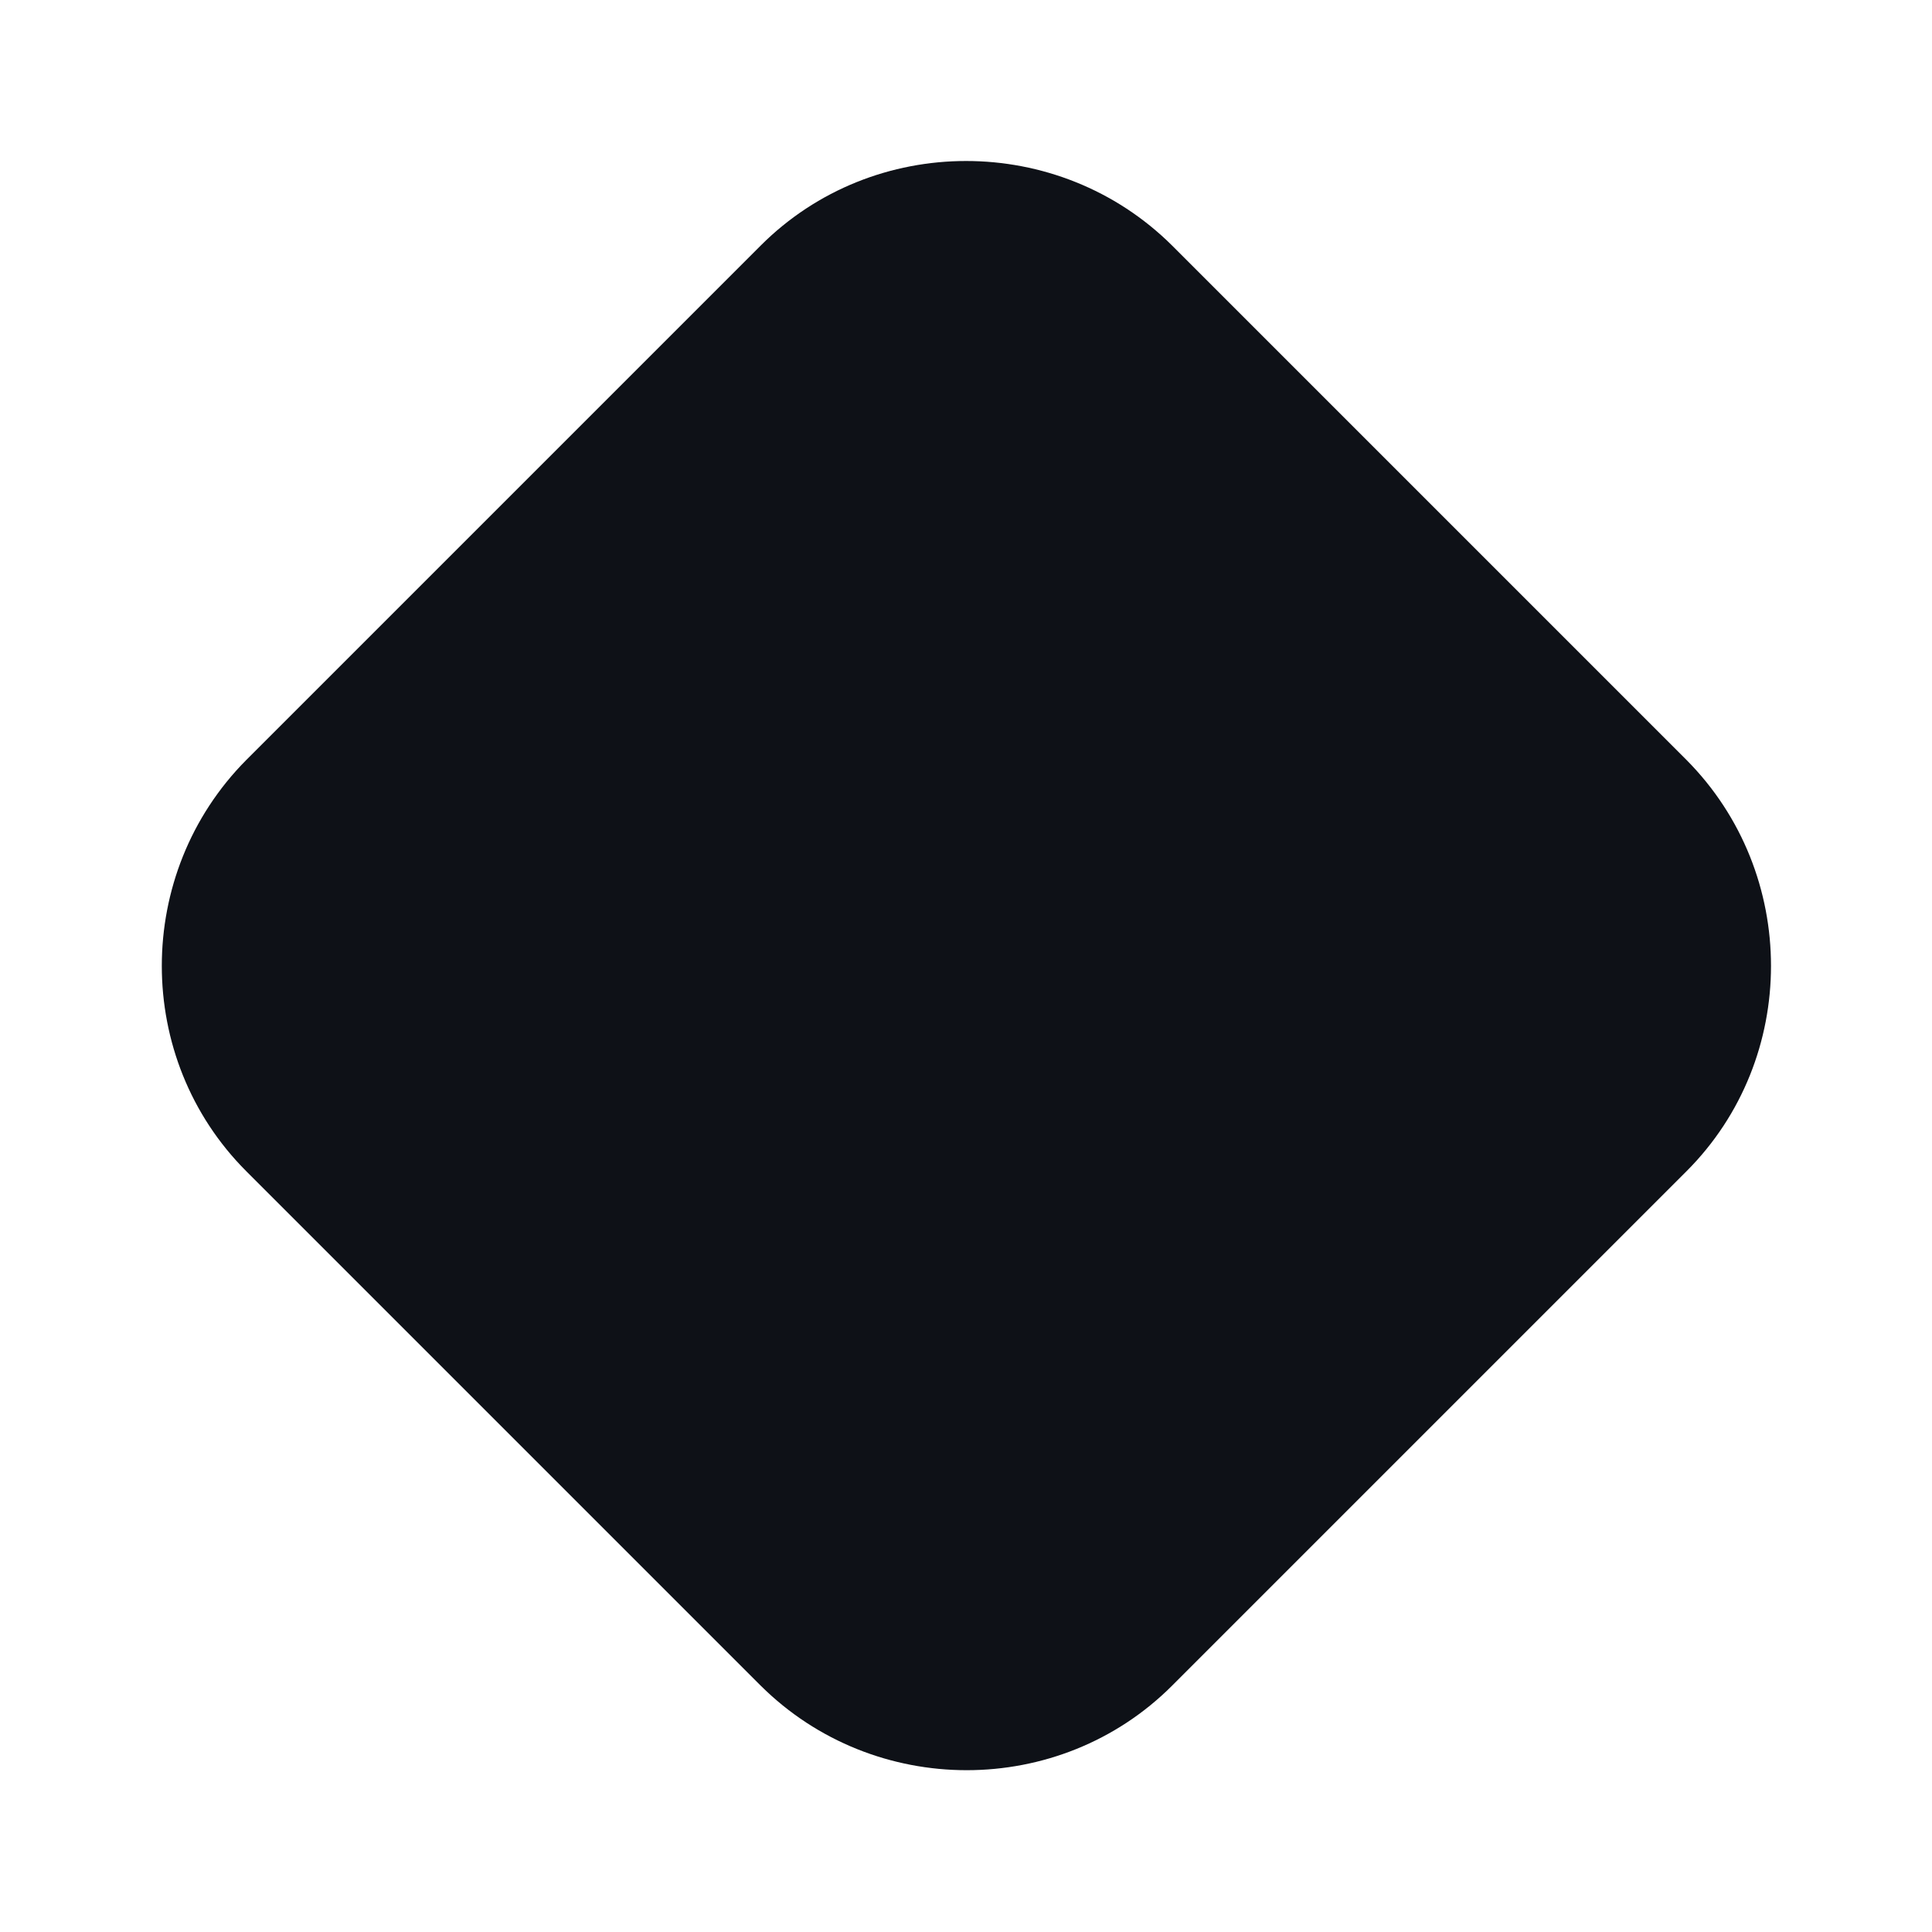 <svg width="24" height="24" viewBox="0 0 24 24" fill="none" xmlns="http://www.w3.org/2000/svg">
<path d="M20.95 14.55L14.56 20.94C13.16 22.34 10.86 22.34 9.45 20.94L3.06 14.55C1.66 13.15 1.66 10.85 3.06 9.44L9.45 3.05C10.85 1.65 13.15 1.65 14.56 3.05L20.95 9.44C22.35 10.85 22.35 13.15 20.95 14.55Z" fill="#0E1117"/>
</svg>
